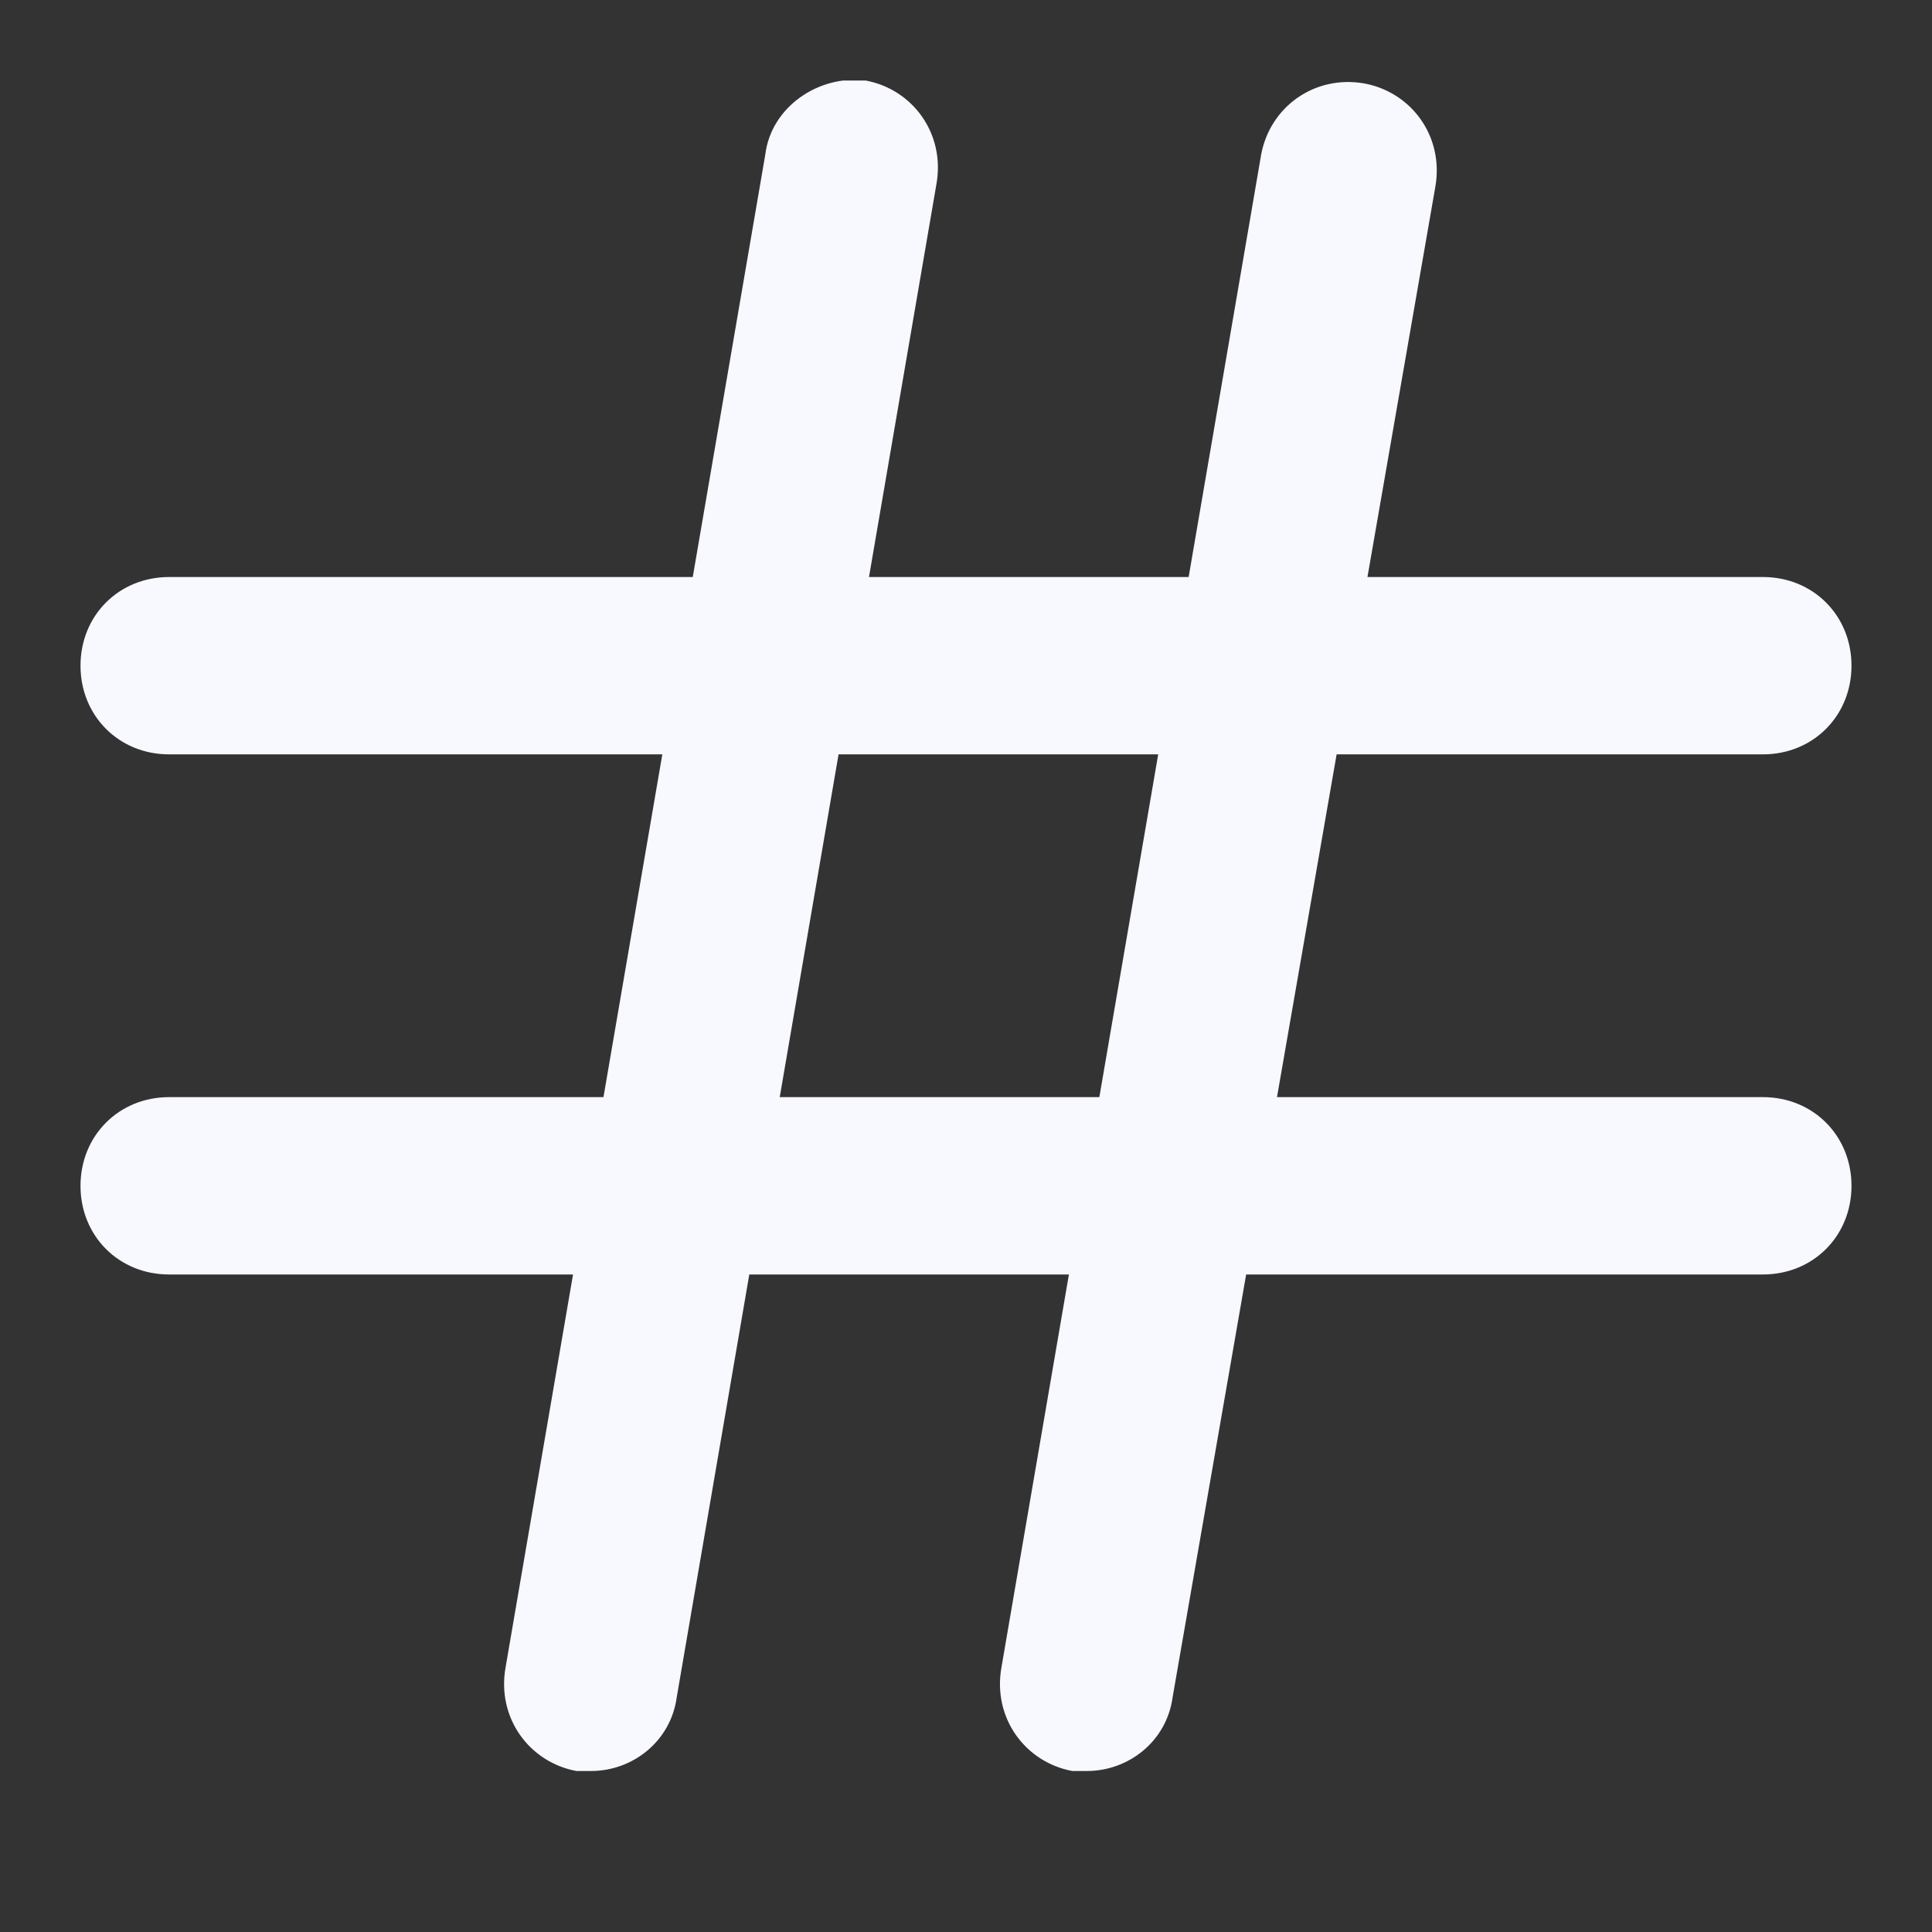 <svg width="24" height="24" viewBox="0 0 24 24" fill="none" xmlns="http://www.w3.org/2000/svg">
<rect x="0" y="0" width="24" height="24" fill="#333333" stroke="none"/>
<g clip-path="url(#clip0)">
<path d="M7.343 22C7.27 22 7.233 22 7.16 22C6.573 21.89 6.17 21.339 6.28 20.715L9.507 1.918C9.58 1.33 10.167 0.927 10.753 1C11.34 1.11 11.743 1.661 11.633 2.285L8.407 21.082C8.333 21.633 7.857 22 7.343 22Z" fill="#F8F8FF"/>
<path d="M13.503 22C13.43 22 13.393 22 13.32 22C12.733 21.89 12.33 21.339 12.44 20.715L15.667 1.918C15.777 1.33 16.327 0.927 16.95 1.037C17.537 1.147 17.94 1.698 17.83 2.322L14.567 21.082C14.493 21.633 14.017 22 13.503 22Z" fill="#F8F8FF"/>
<path d="M21.9 9.371H2.1C1.477 9.371 1 8.893 1 8.269C1 7.645 1.477 7.168 2.1 7.168H21.9C22.523 7.168 23 7.645 23 8.269C23 8.893 22.523 9.371 21.9 9.371Z" fill="#F8F8FF"/>
<path d="M21.9 15.832H2.1C1.477 15.832 1 15.355 1 14.731C1 14.107 1.477 13.629 2.1 13.629H21.9C22.523 13.629 23 14.107 23 14.731C23 15.355 22.523 15.832 21.9 15.832Z" fill="#F8F8FF"/>
</g>
<defs>
<clipPath id="clip0">
<rect x="1" y="1" width="22" height="21" fill="white"/>
</clipPath>
</defs>
</svg>
